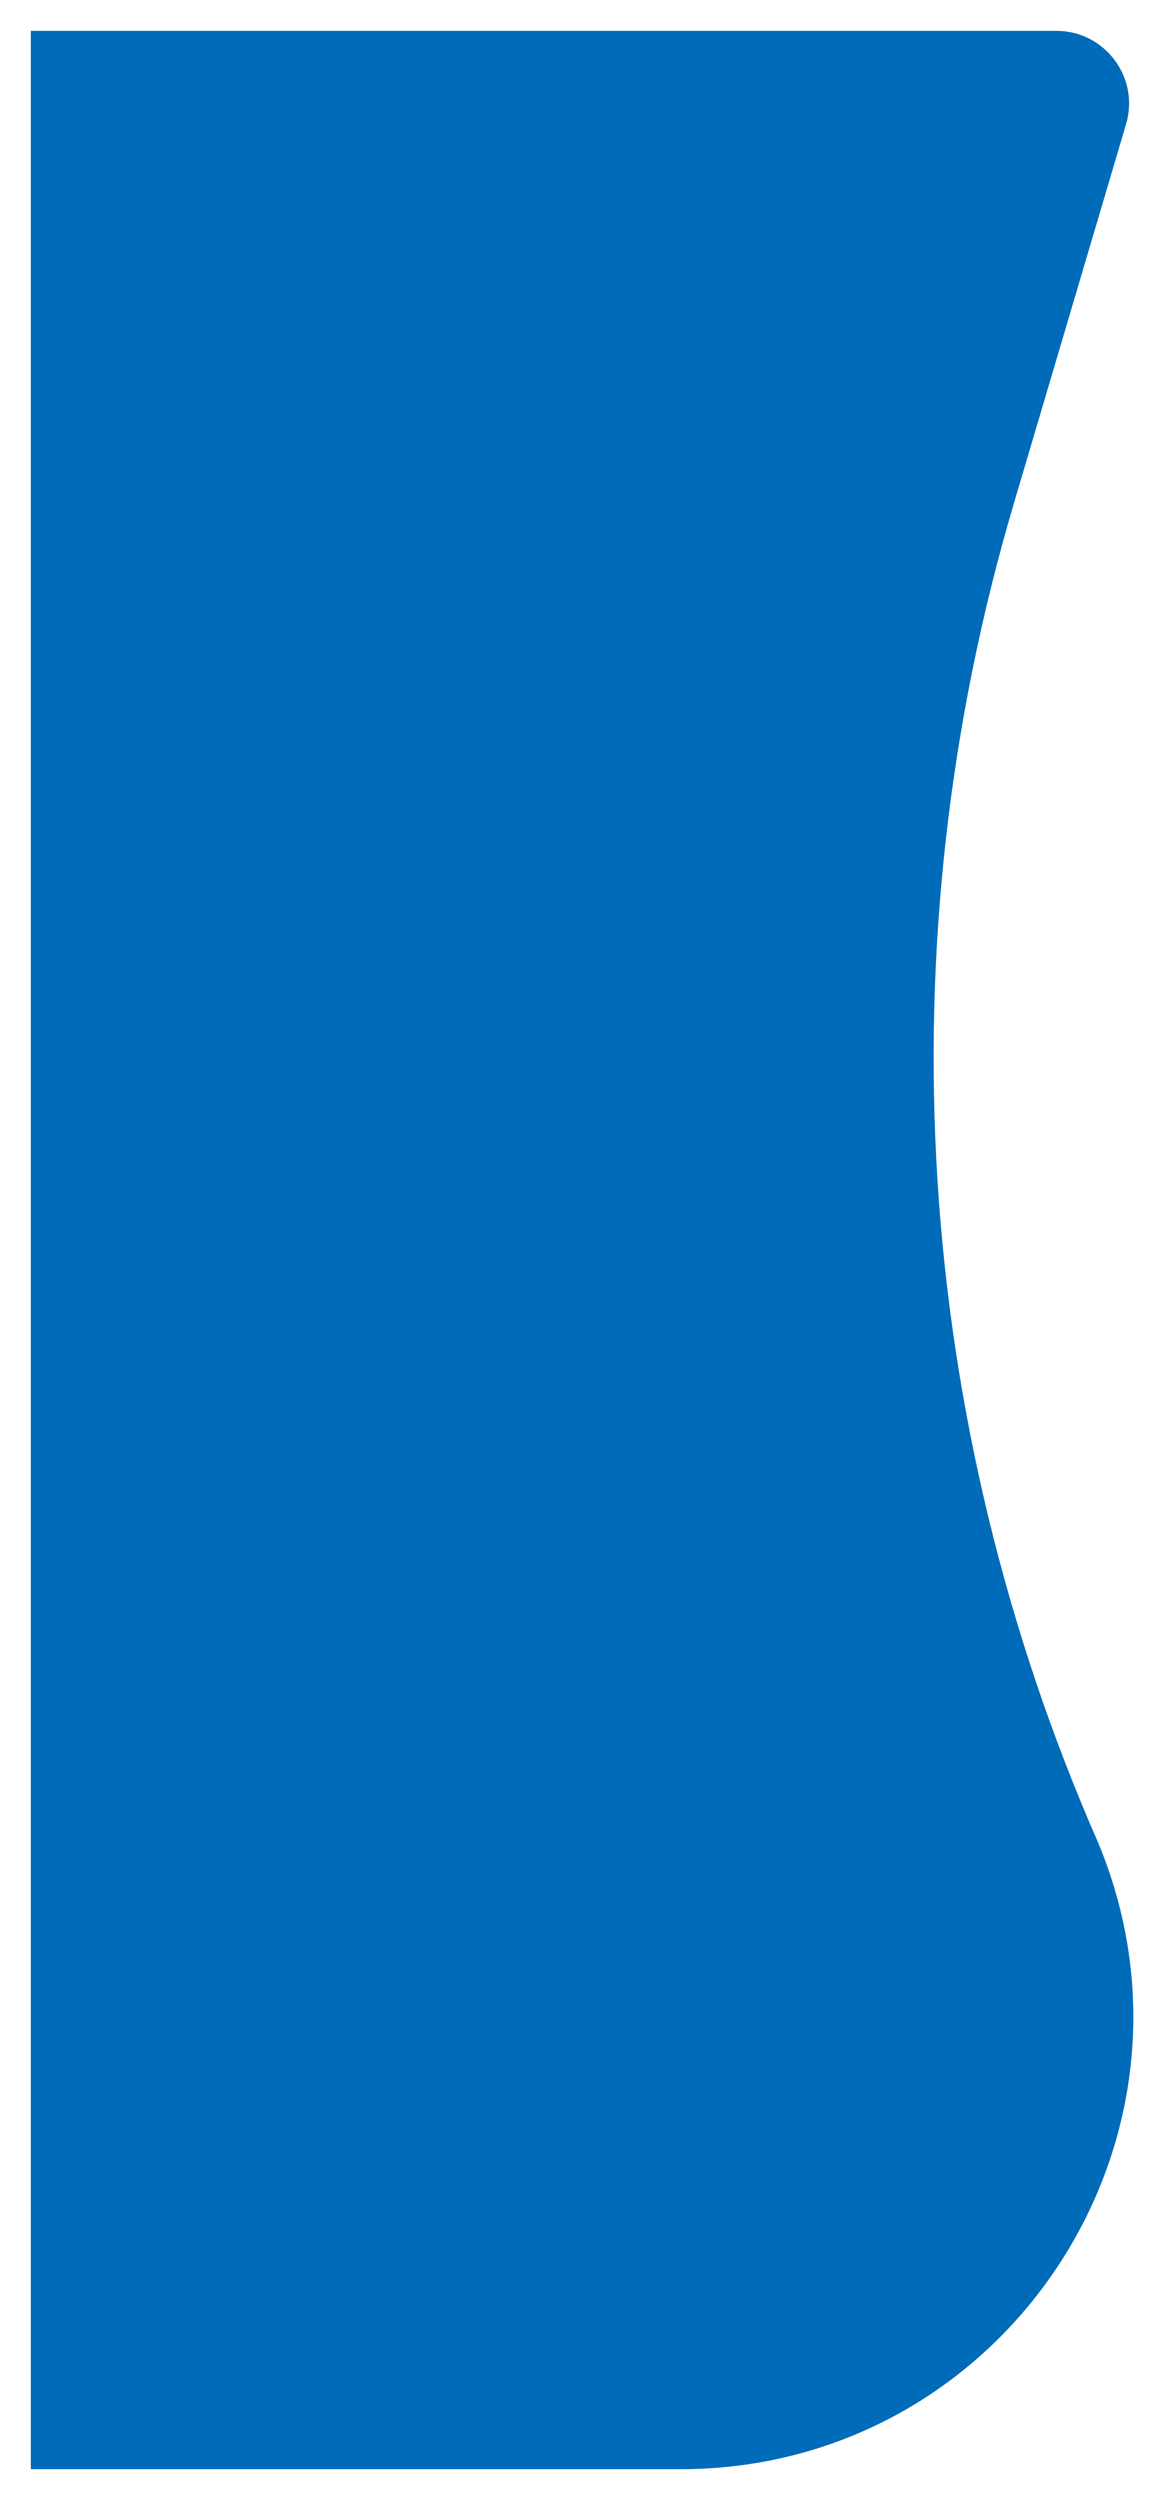 <svg width="378" height="810" viewBox="0 0 378 810" fill="none" xmlns="http://www.w3.org/2000/svg">
<g filter="url(#filter0_d_65_226)">
<path d="M10 6H342.477C358.212 6 369.519 21.139 365.053 36.227L328.706 159.019C286.276 302.364 295.945 456.1 356 593C396.205 689.587 325.236 796 220.615 796H10V6Z" fill="#006BB9"/>
</g>
<defs>
<filter id="filter0_d_65_226" x="0" y="0" width="377.413" height="810" filterUnits="userSpaceOnUse" color-interpolation-filters="sRGB">
<feFlood flood-opacity="0" result="BackgroundImageFix"/>
<feColorMatrix in="SourceAlpha" type="matrix" values="0 0 0 0 0 0 0 0 0 0 0 0 0 0 0 0 0 0 127 0" result="hardAlpha"/>
<feOffset dy="4"/>
<feGaussianBlur stdDeviation="5"/>
<feComposite in2="hardAlpha" operator="out"/>
<feColorMatrix type="matrix" values="0 0 0 0 0 0 0 0 0 0 0 0 0 0 0 0 0 0 0.5 0"/>
<feBlend mode="normal" in2="BackgroundImageFix" result="effect1_dropShadow_65_226"/>
<feBlend mode="normal" in="SourceGraphic" in2="effect1_dropShadow_65_226" result="shape"/>
</filter>
</defs>
</svg>
